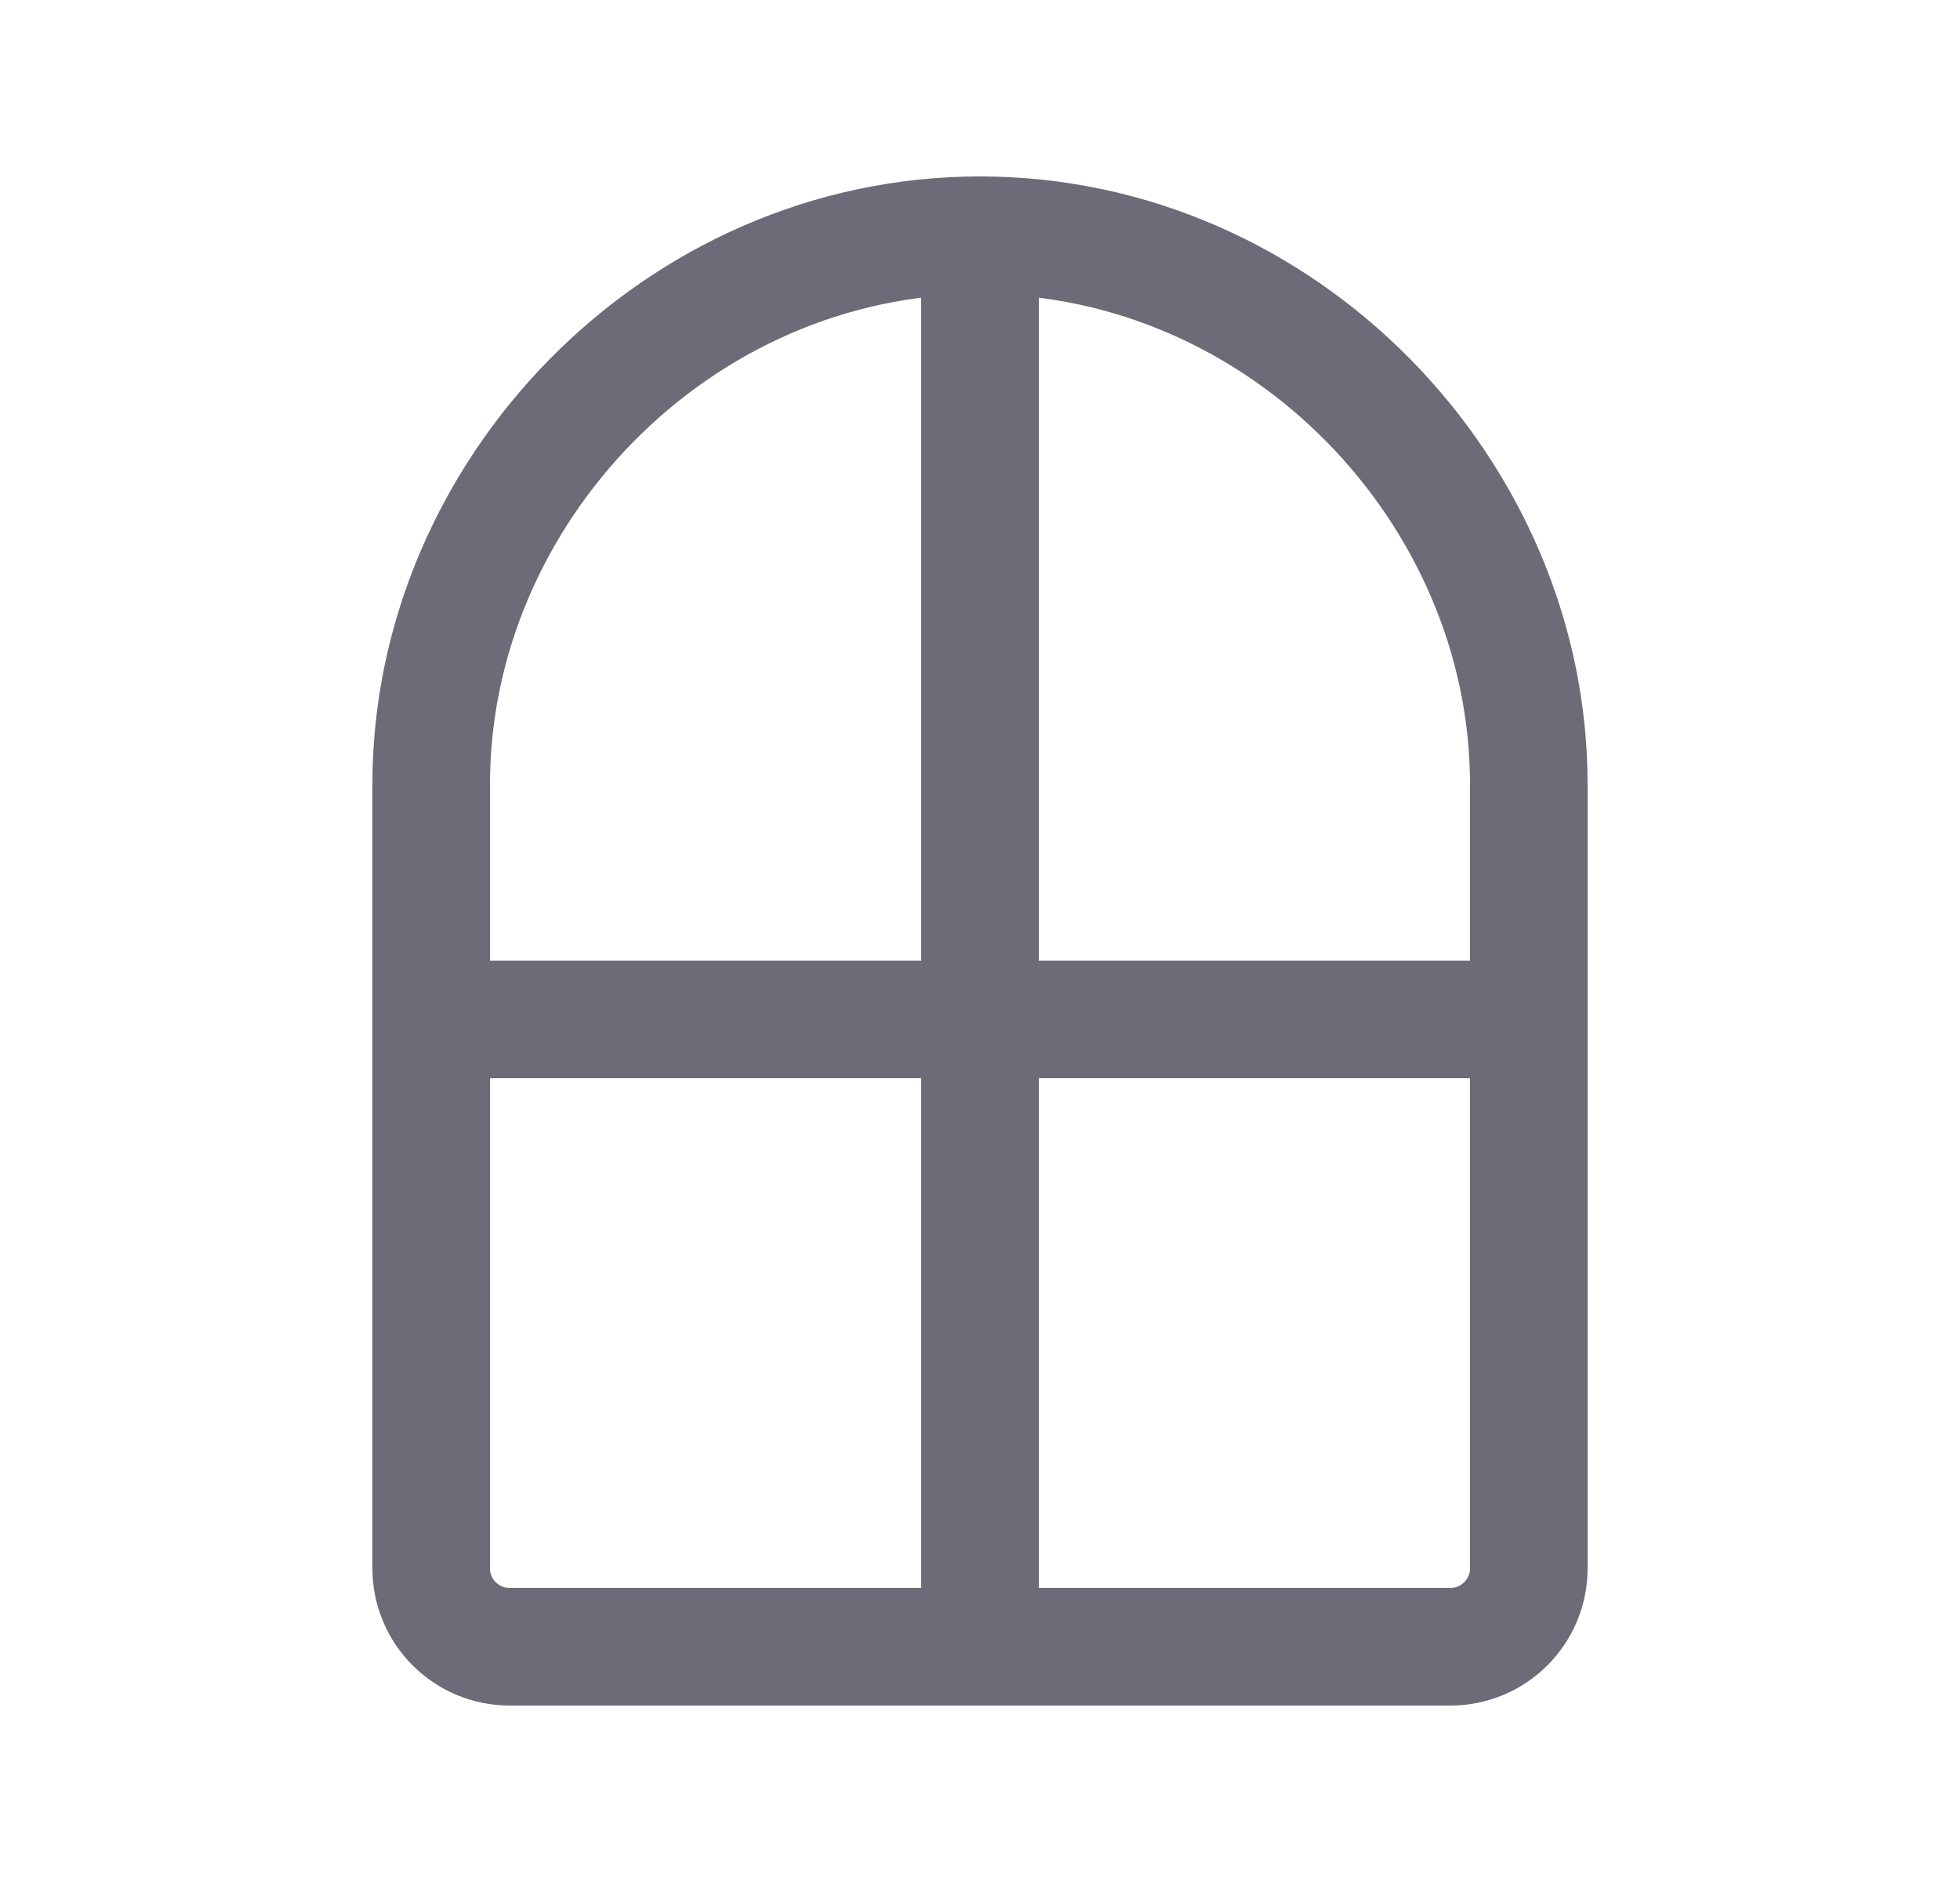 <svg width="25" height="24" viewBox="0 0 25 24" fill="none" xmlns="http://www.w3.org/2000/svg">
<path fill-rule="evenodd" clip-rule="evenodd" d="M12.5 3C8.634 3 5.5 6.272 5.5 10V20C5.5 20.552 5.948 21 6.5 21H18.5C19.052 21 19.5 20.552 19.5 20V10C19.5 6.272 16.366 3 12.5 3Z" stroke="#6D6B77" stroke-width="1.5" stroke-linecap="round" stroke-linejoin="round"/>
<path d="M5.5 13H19.5" stroke="#6D6B77" stroke-width="1.5" stroke-linecap="round" stroke-linejoin="round"/>
<path d="M12.5 3V21" stroke="#6D6B77" stroke-width="1.5" stroke-linecap="round" stroke-linejoin="round"/>
</svg>
